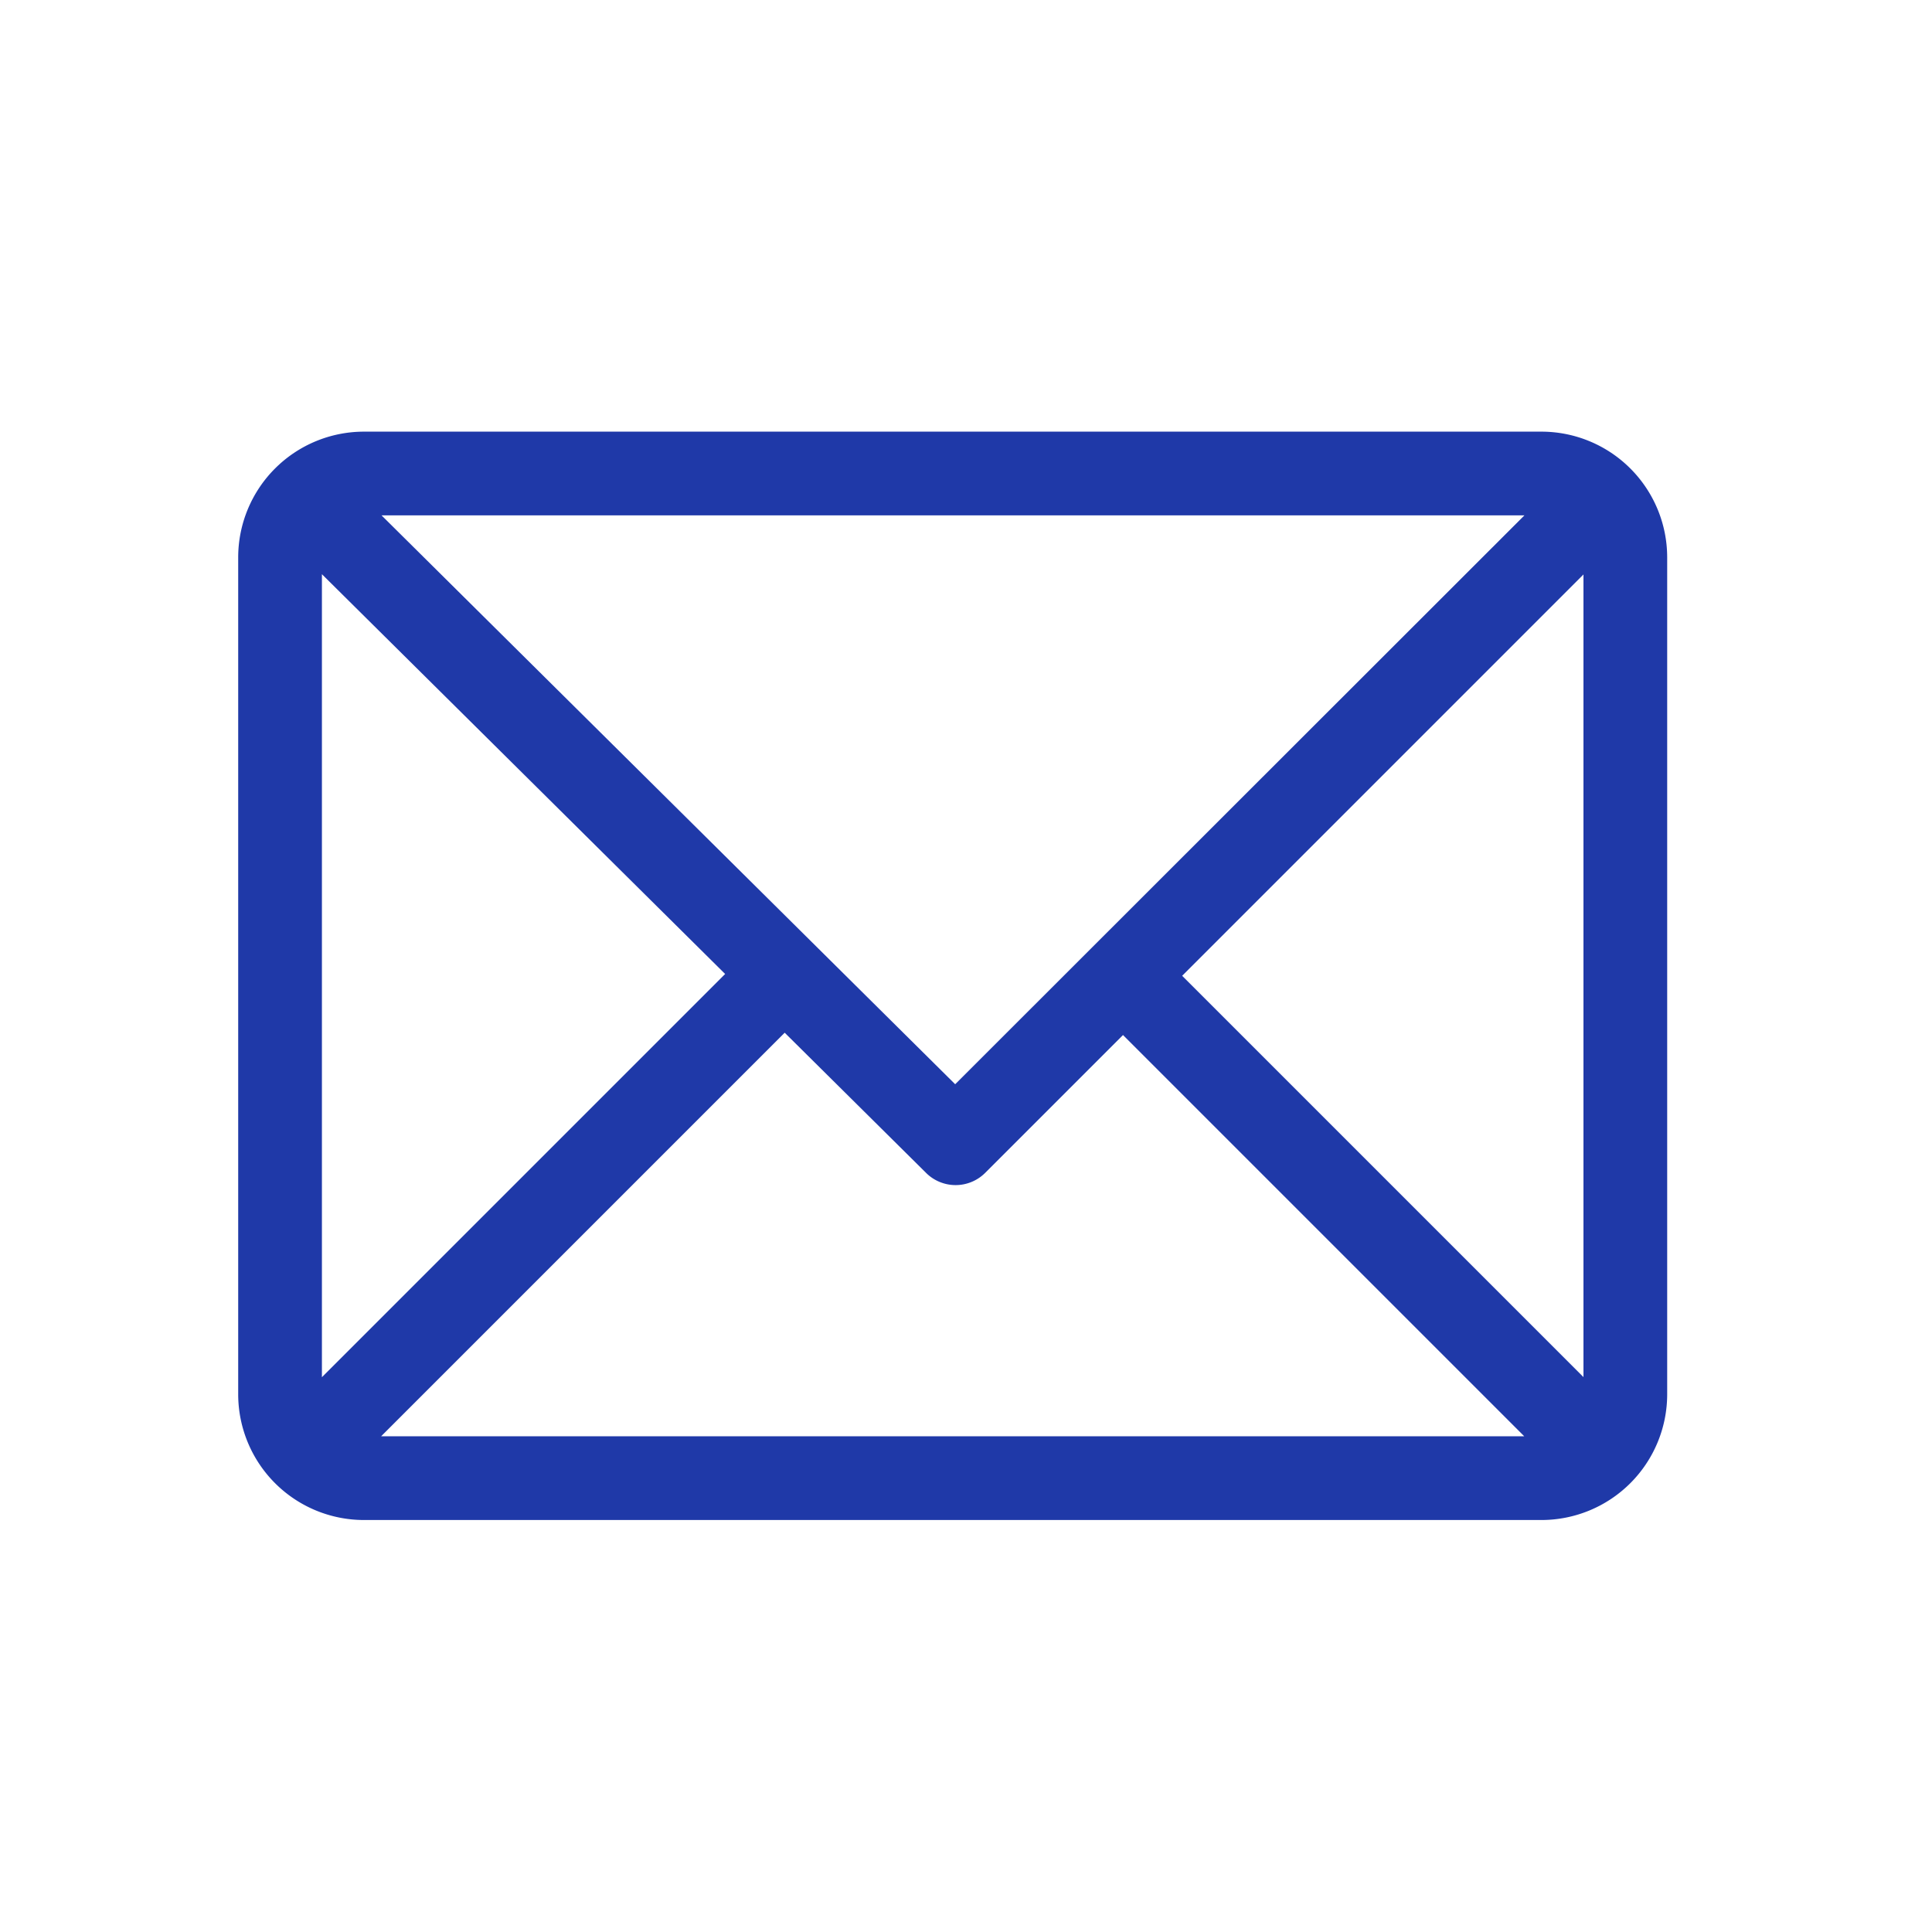 <svg xmlns="http://www.w3.org/2000/svg" width="45" height="45" viewBox="0 0 45 45"><g transform="translate(-0.366)"><rect width="45" height="45" transform="translate(0.366)" fill="#fff"/><g transform="translate(5.914 10.054)"><g transform="translate(0 0)"><path d="M30.359,61H2.925A2.93,2.93,0,0,0,0,63.925v19.5a2.93,2.93,0,0,0,2.925,2.925H30.359a2.93,2.93,0,0,0,2.925-2.925v-19.5A2.93,2.93,0,0,0,30.359,61Zm-.4,1.95L16.7,76.2,3.339,62.95ZM1.95,83.024V64.32l9.392,9.312ZM3.329,84.4l9.4-9.4,3.293,3.265a.975.975,0,0,0,1.376,0l3.211-3.211L29.955,84.4Zm28.005-1.379-9.347-9.347,9.347-9.348Z" transform="translate(0 -61)" fill="#1f39a8"/></g></g></g></svg>